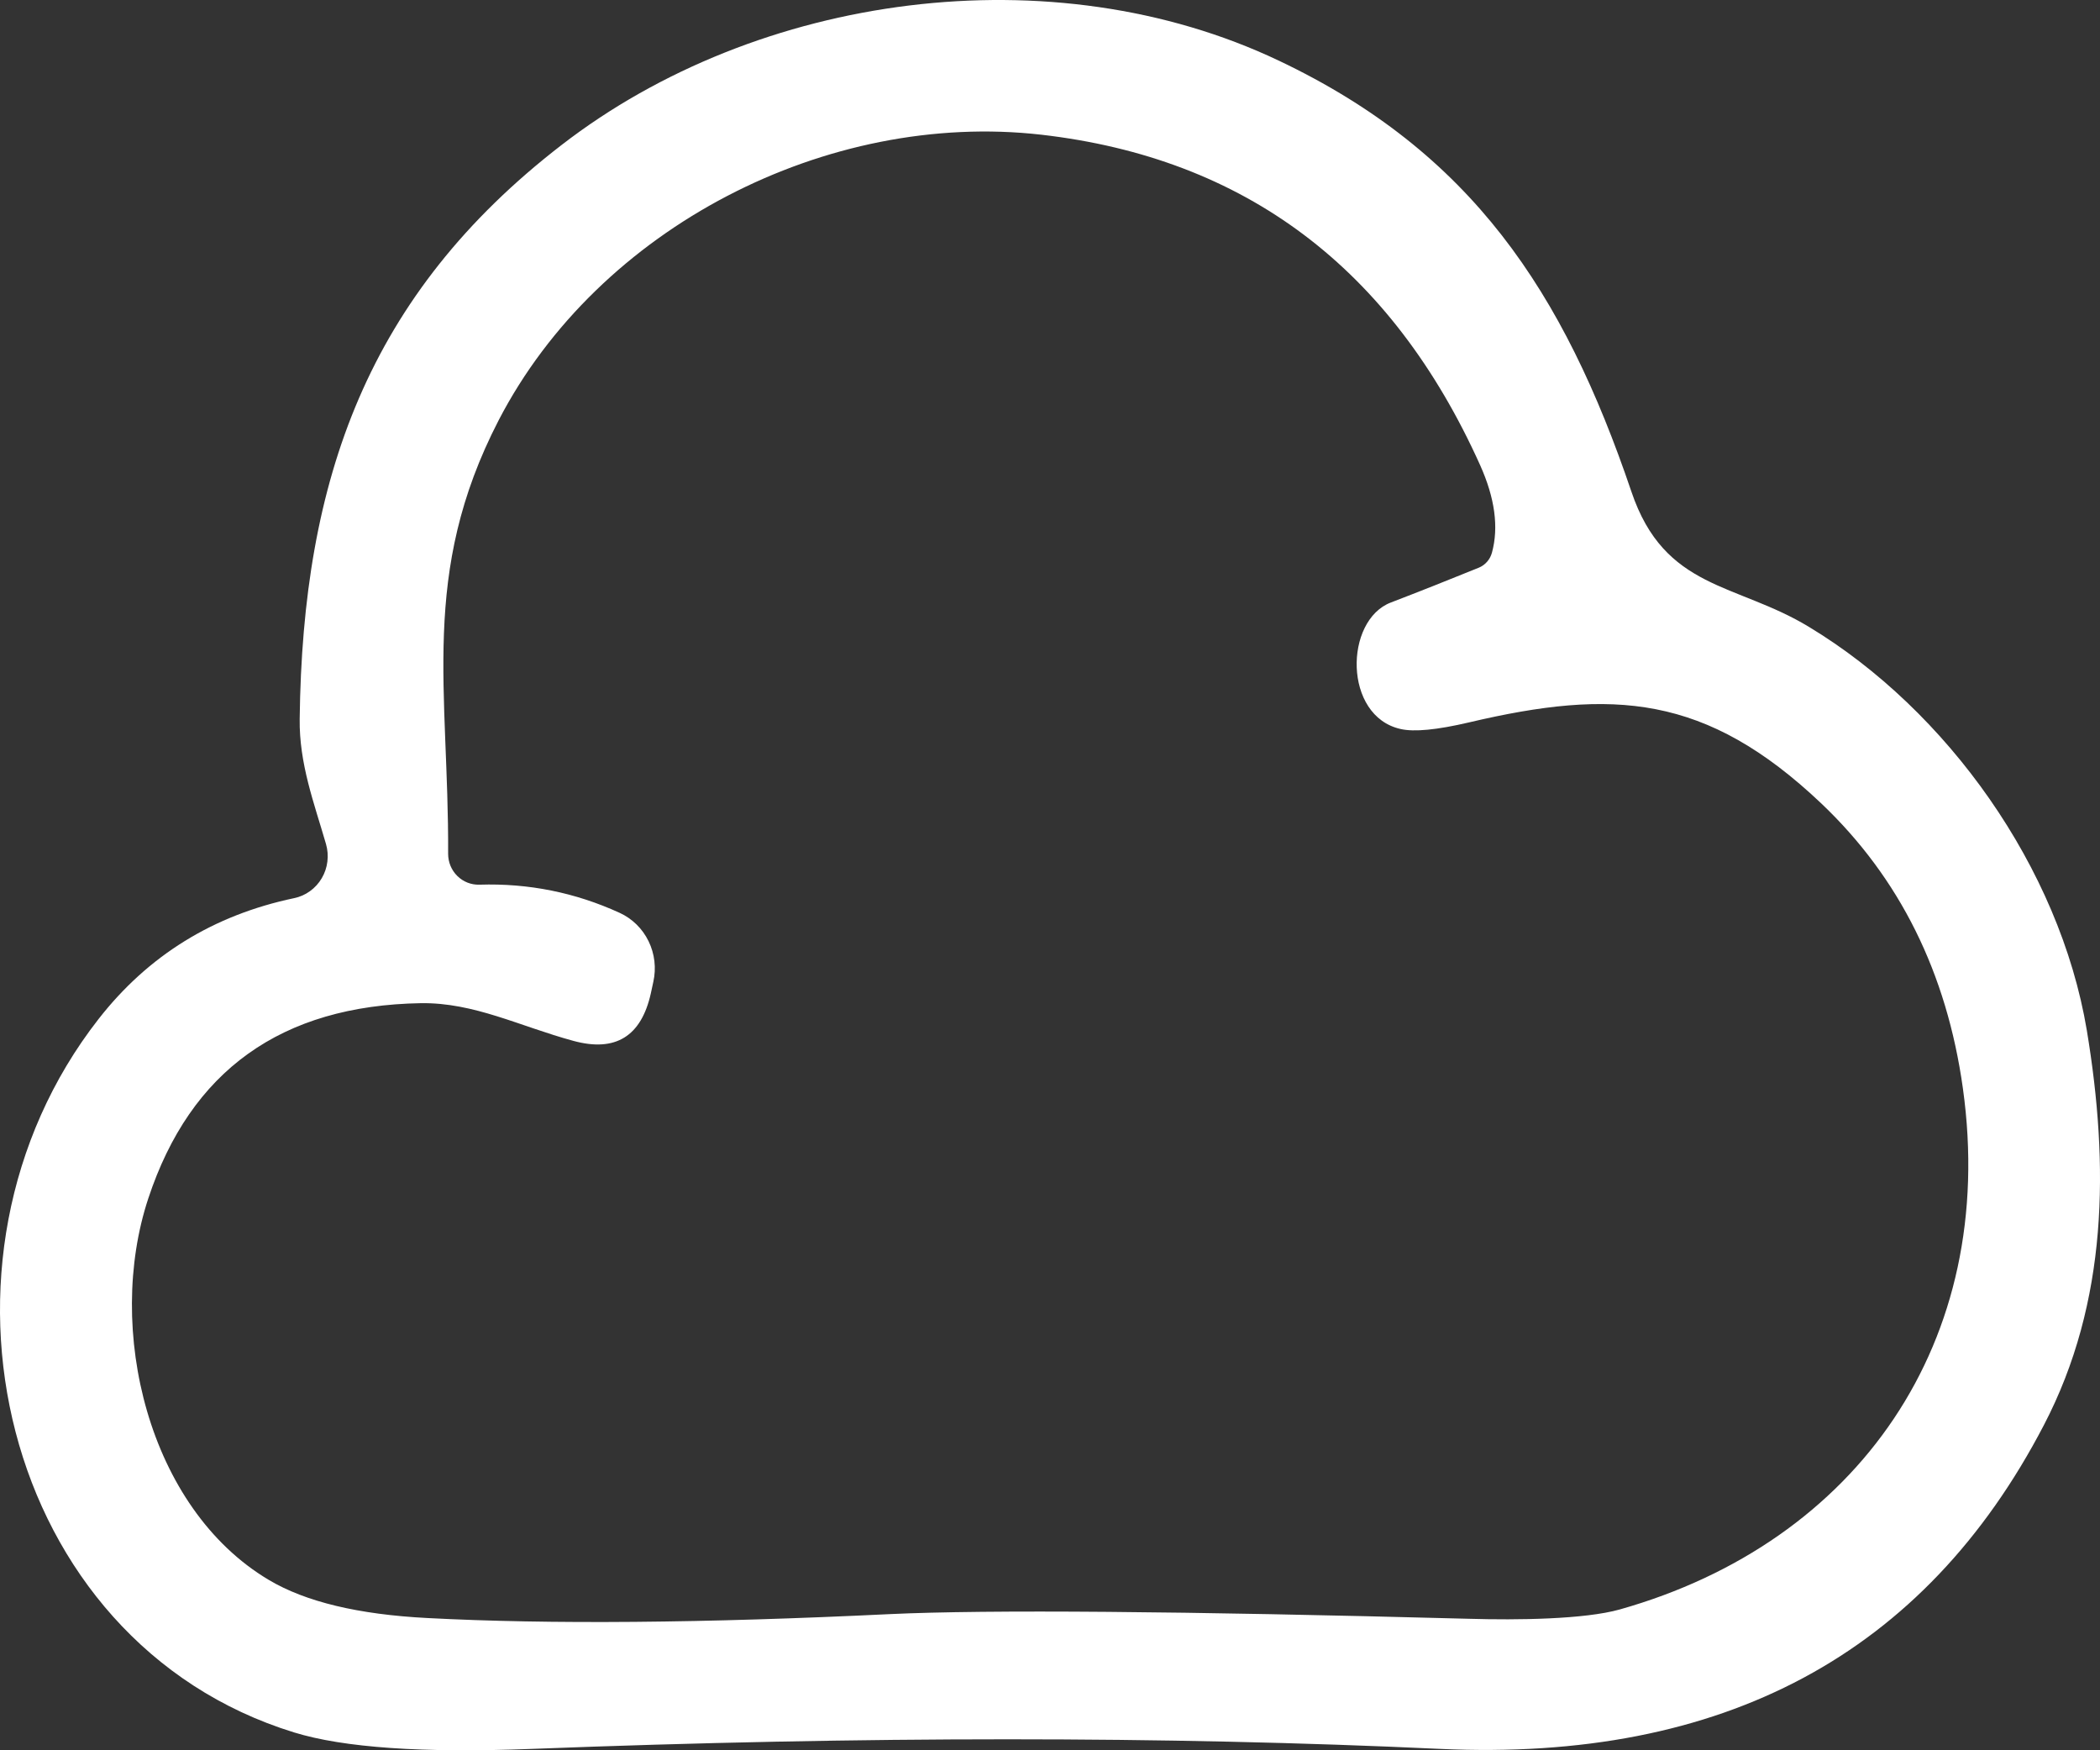 <svg width="48" height="40" viewBox="0 0 48 40" fill="none" xmlns="http://www.w3.org/2000/svg">
<rect x="0" y="0" width="48" height="40" fill="#333333" stroke="none"/>
<path d="M6.722 20.526C6.853 20.499 6.977 20.445 7.085 20.366C7.194 20.288 7.286 20.187 7.354 20.071C7.423 19.954 7.467 19.825 7.483 19.69C7.5 19.555 7.489 19.419 7.451 19.288C7.179 18.35 6.836 17.451 6.85 16.428C6.915 10.953 8.404 6.734 12.834 3.315C17.33 -0.162 24.061 -1.069 29.228 1.385C33.632 3.476 35.739 6.663 37.289 11.235C38.049 13.487 39.678 13.313 41.35 14.328C44.503 16.231 47.076 19.825 47.699 23.548C48.209 26.631 48.187 29.751 46.716 32.571C43.991 37.803 39.389 40.269 32.912 39.968C26.651 39.676 19.736 39.676 12.166 39.968C9.67 40.066 7.855 39.941 6.722 39.592C0.005 37.523 -2.046 28.79 2.253 23.288C3.388 21.834 4.878 20.914 6.722 20.526ZM20.342 36.888C22.572 36.784 26.988 36.82 33.588 36.995C34.672 37.027 36.218 37.009 37.026 36.781C42.466 35.244 45.671 30.658 44.867 24.879C44.499 22.234 43.419 20.06 41.627 18.359C38.993 15.865 36.868 15.735 33.579 16.509C32.845 16.681 32.322 16.732 32.012 16.66C30.703 16.366 30.725 14.176 31.792 13.769C32.436 13.522 33.106 13.256 33.803 12.973C33.876 12.943 33.94 12.896 33.992 12.836C34.044 12.777 34.081 12.706 34.102 12.629C34.26 12.048 34.169 11.381 33.83 10.627C31.804 6.128 28.46 3.612 23.797 3.078C18.915 2.524 13.686 5.188 11.398 9.604C9.585 13.112 10.261 15.776 10.243 19.512C10.243 19.606 10.261 19.7 10.297 19.787C10.333 19.874 10.386 19.953 10.453 20.019C10.52 20.085 10.599 20.137 10.686 20.171C10.773 20.205 10.866 20.221 10.959 20.218C12.08 20.182 13.149 20.397 14.164 20.862C14.452 20.994 14.685 21.223 14.825 21.511C14.965 21.798 15.003 22.126 14.933 22.439L14.876 22.703C14.656 23.686 14.068 24.048 13.111 23.789C11.877 23.454 10.841 22.909 9.62 22.926C6.432 22.98 4.356 24.467 3.39 27.387C2.402 30.372 3.385 34.466 6.143 36.106C6.983 36.607 8.193 36.897 9.774 36.978C12.563 37.124 16.086 37.094 20.342 36.888Z" fill="white"/>
</svg>
